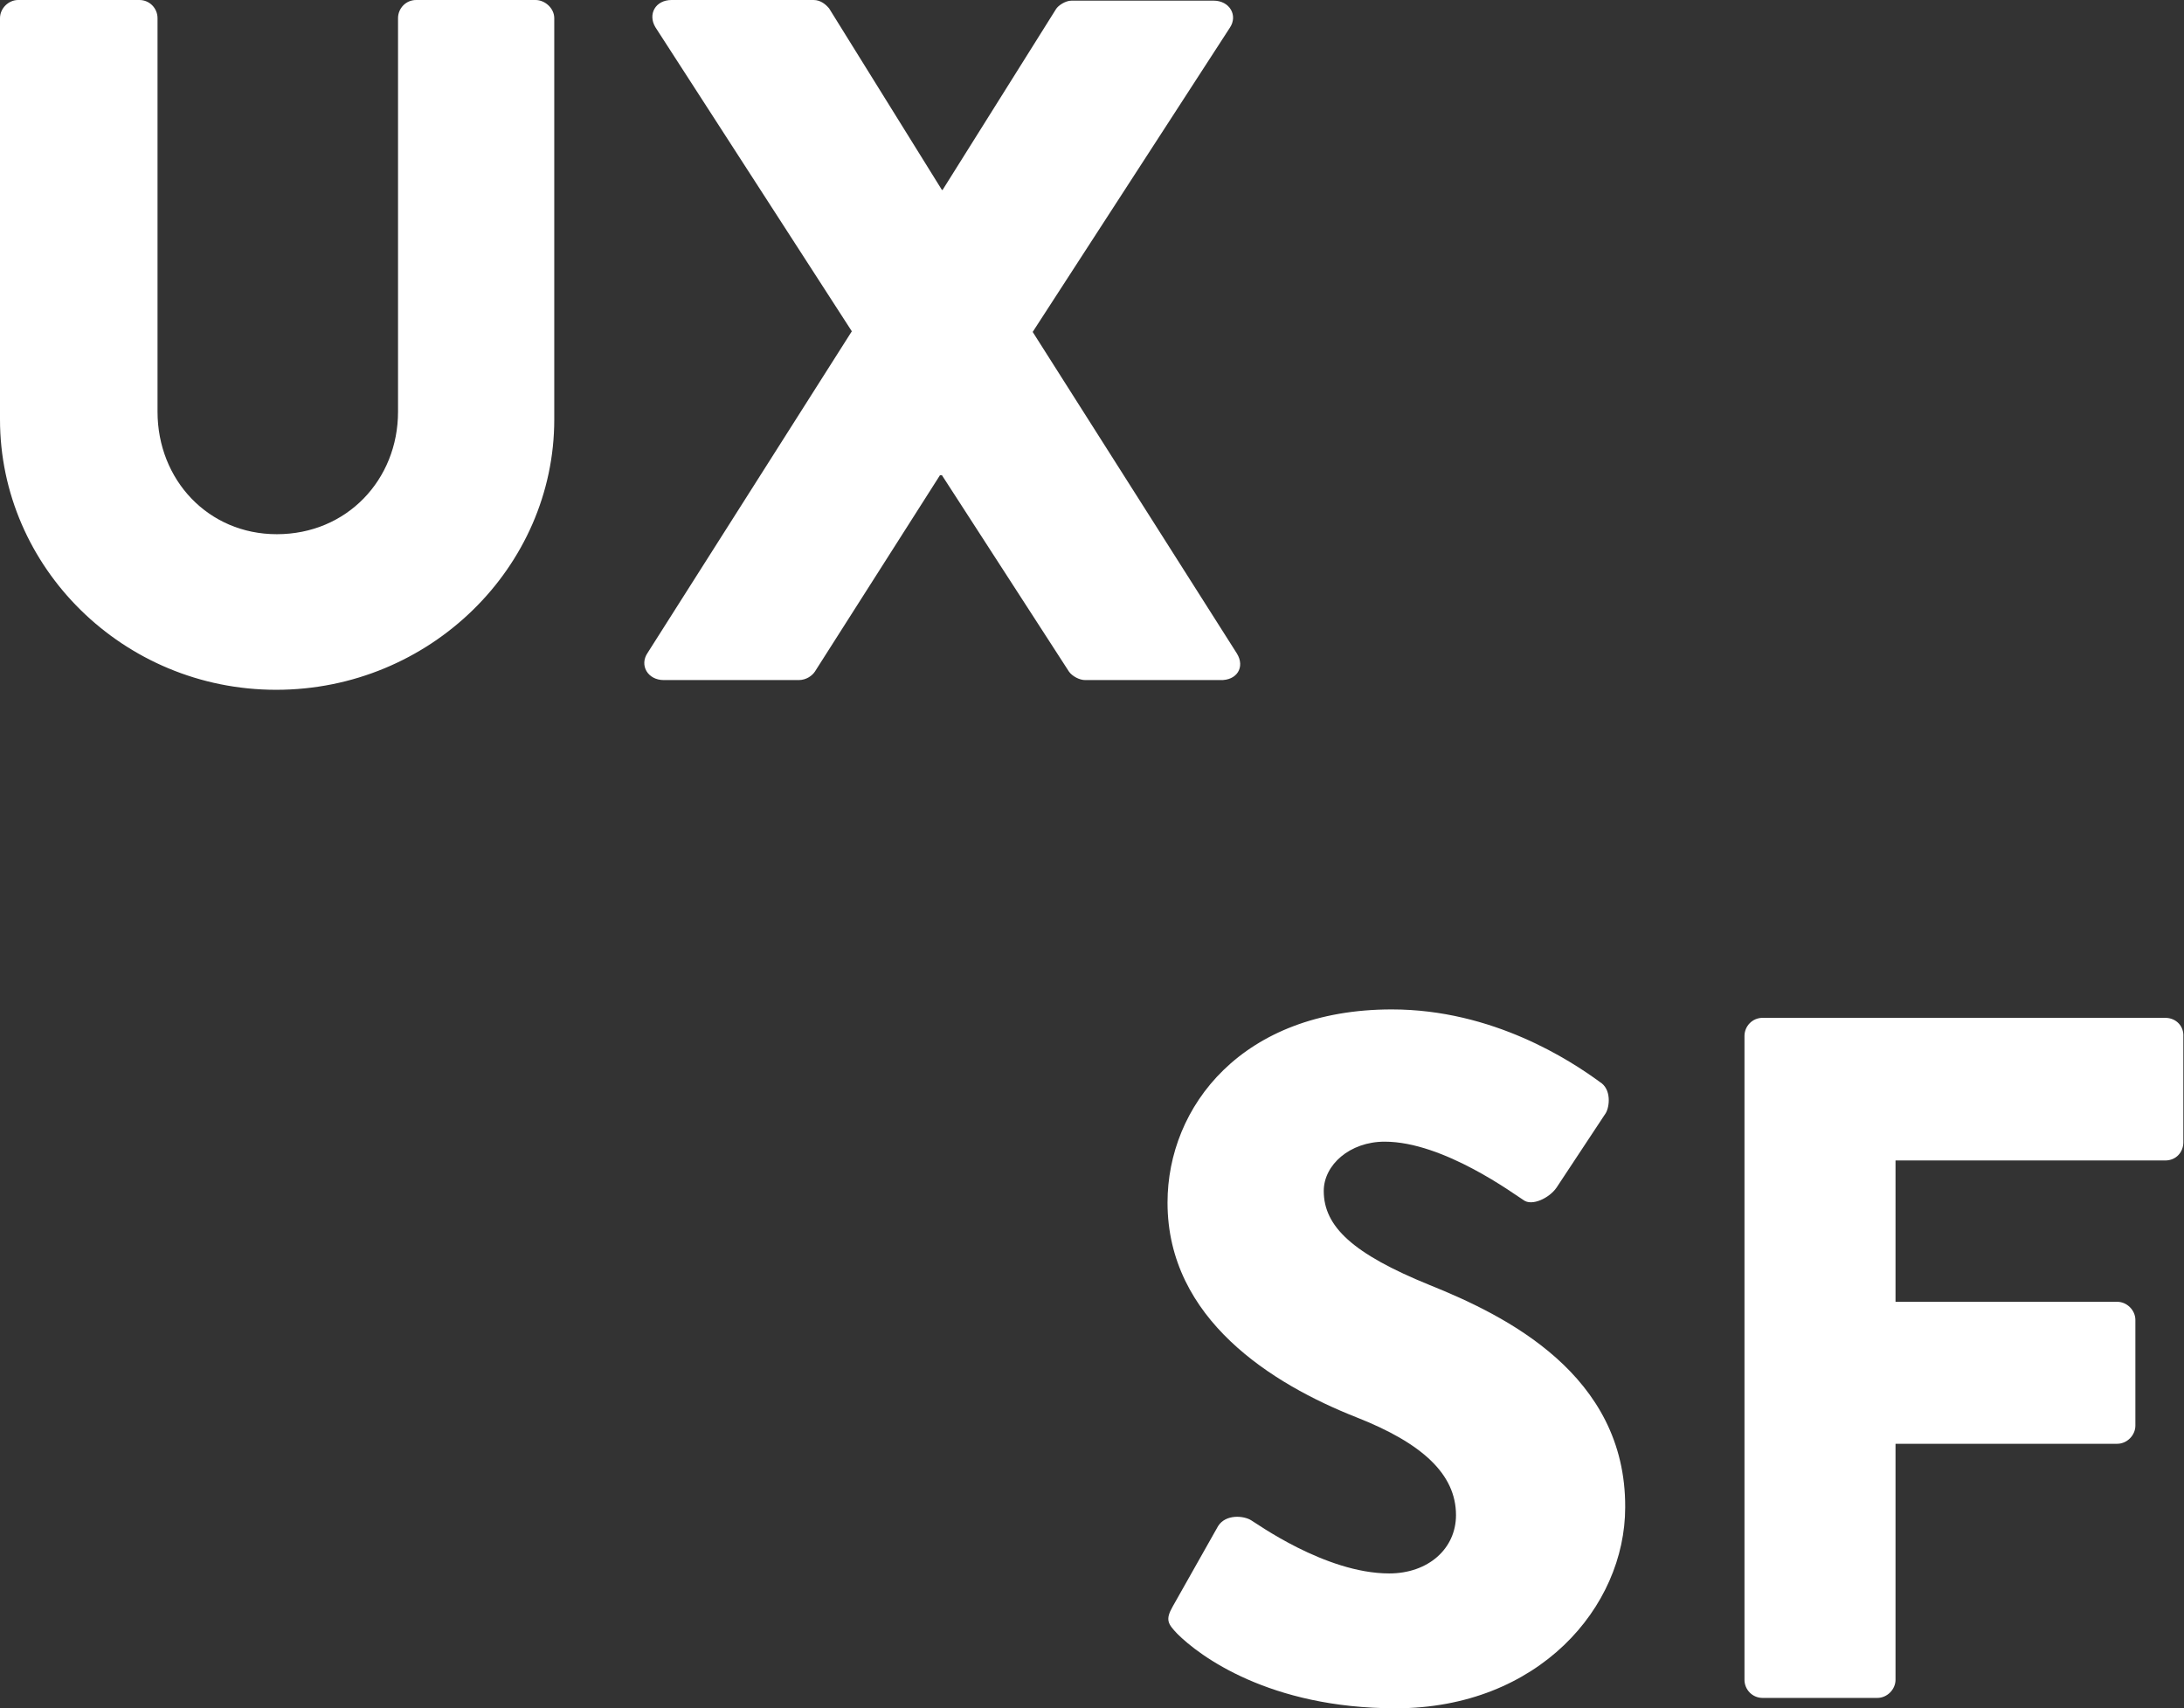 <?xml version="1.0" encoding="utf-8"?>
<!-- Generator: Adobe Illustrator 22.1.0, SVG Export Plug-In . SVG Version: 6.00 Build 0)  -->
<svg version="1.1" id="UX___________SF_1_" xmlns="http://www.w3.org/2000/svg" xmlns:xlink="http://www.w3.org/1999/xlink" x="0px"
	 y="0px" viewBox="0 0 336.9 263.5" style="enable-background:new 0 0 336.9 263.5;" xml:space="preserve">
<rect x="0" y="0" width="336.9" height="263.5" fill="#333333" stroke="none"/>
<style type="text/css">
	.st0{fill-rule:evenodd;clip-rule:evenodd;fill:#FFFFFF;}
</style>
<g id="UX___________SF">
	<g>
		<path class="st0" d="M82.6,0H64.2c-1.6,0-2.8,1.3-2.8,2.8v60.7c0,10.5-7.9,18.9-18.7,18.9c-10.6,0-18.4-8.4-18.4-18.9V2.8
			c0-1.5-1.2-2.8-2.8-2.8H2.8C1.3,0,0,1.3,0,2.8v61.9c0,22.8,19,41.7,42.6,41.7c23.7,0,42.9-18.9,42.9-41.7V2.8
			C85.5,1.3,84.1,0,82.6,0z M190.8,100.8l-31.5-49.6l30.4-46.9c1.3-1.9,0-4.2-2.5-4.2h-21.9c-1,0-2.1,0.8-2.4,1.3l-17.5,27.9h-0.1
			L127.9,1.3c-0.5-0.6-1.3-1.3-2.4-1.3h-21.9c-2.5,0-3.7,2.2-2.5,4.2l30.3,46.9l-31.5,49.6c-1.3,1.9,0,4.2,2.5,4.2h20.8
			c1.2,0,2.1-0.7,2.5-1.3L145,73.3h0.3l19.6,30.3c0.5,0.7,1.6,1.3,2.5,1.3h20.8C190.8,105,192.1,102.9,190.8,100.8z M220.5,198.2
			c-11.8-4.8-16.3-9-16.3-14.5c0-4,4-7.6,9.4-7.6c9.1,0,20.1,8.2,21.4,9c1.3,1,4-0.3,5.1-1.9l7.6-11.5c0.6-1,0.9-3.7-0.9-4.8
			c-4.5-3.3-16.5-11.2-32.1-11.2c-23.1,0-34.6,15-34.6,29.8c0,18,16.2,28,29.1,33.1c10.2,4,15.4,8.8,15.4,15.1c0,5.2-4.3,9-10.3,9
			c-9.9,0-20.7-7.9-21.3-8.2c-1.1-0.7-3.9-1-5.1,0.9l-7,12.4c-1.2,2.1-0.7,2.7,0.7,4.2c3.4,3.4,14.2,11.5,33.7,11.5
			c22,0,35.4-15.6,35.4-31C250.8,212,232.2,202.9,220.5,198.2z M334,157h-62.1c-1.6,0-2.8,1.3-2.8,2.8v99.3c0,1.5,1.2,2.8,2.8,2.8
			h17.7c1.5,0,2.8-1.3,2.8-2.8v-36.4h34.2c1.5,0,2.8-1.3,2.8-2.8v-16.3c0-1.5-1.3-2.8-2.8-2.8h-34.2V179H334c1.7,0,2.8-1.3,2.8-2.8
			v-16.3C336.9,158.3,335.7,157,334,157z"/>
	</g>
</g>
</svg>
